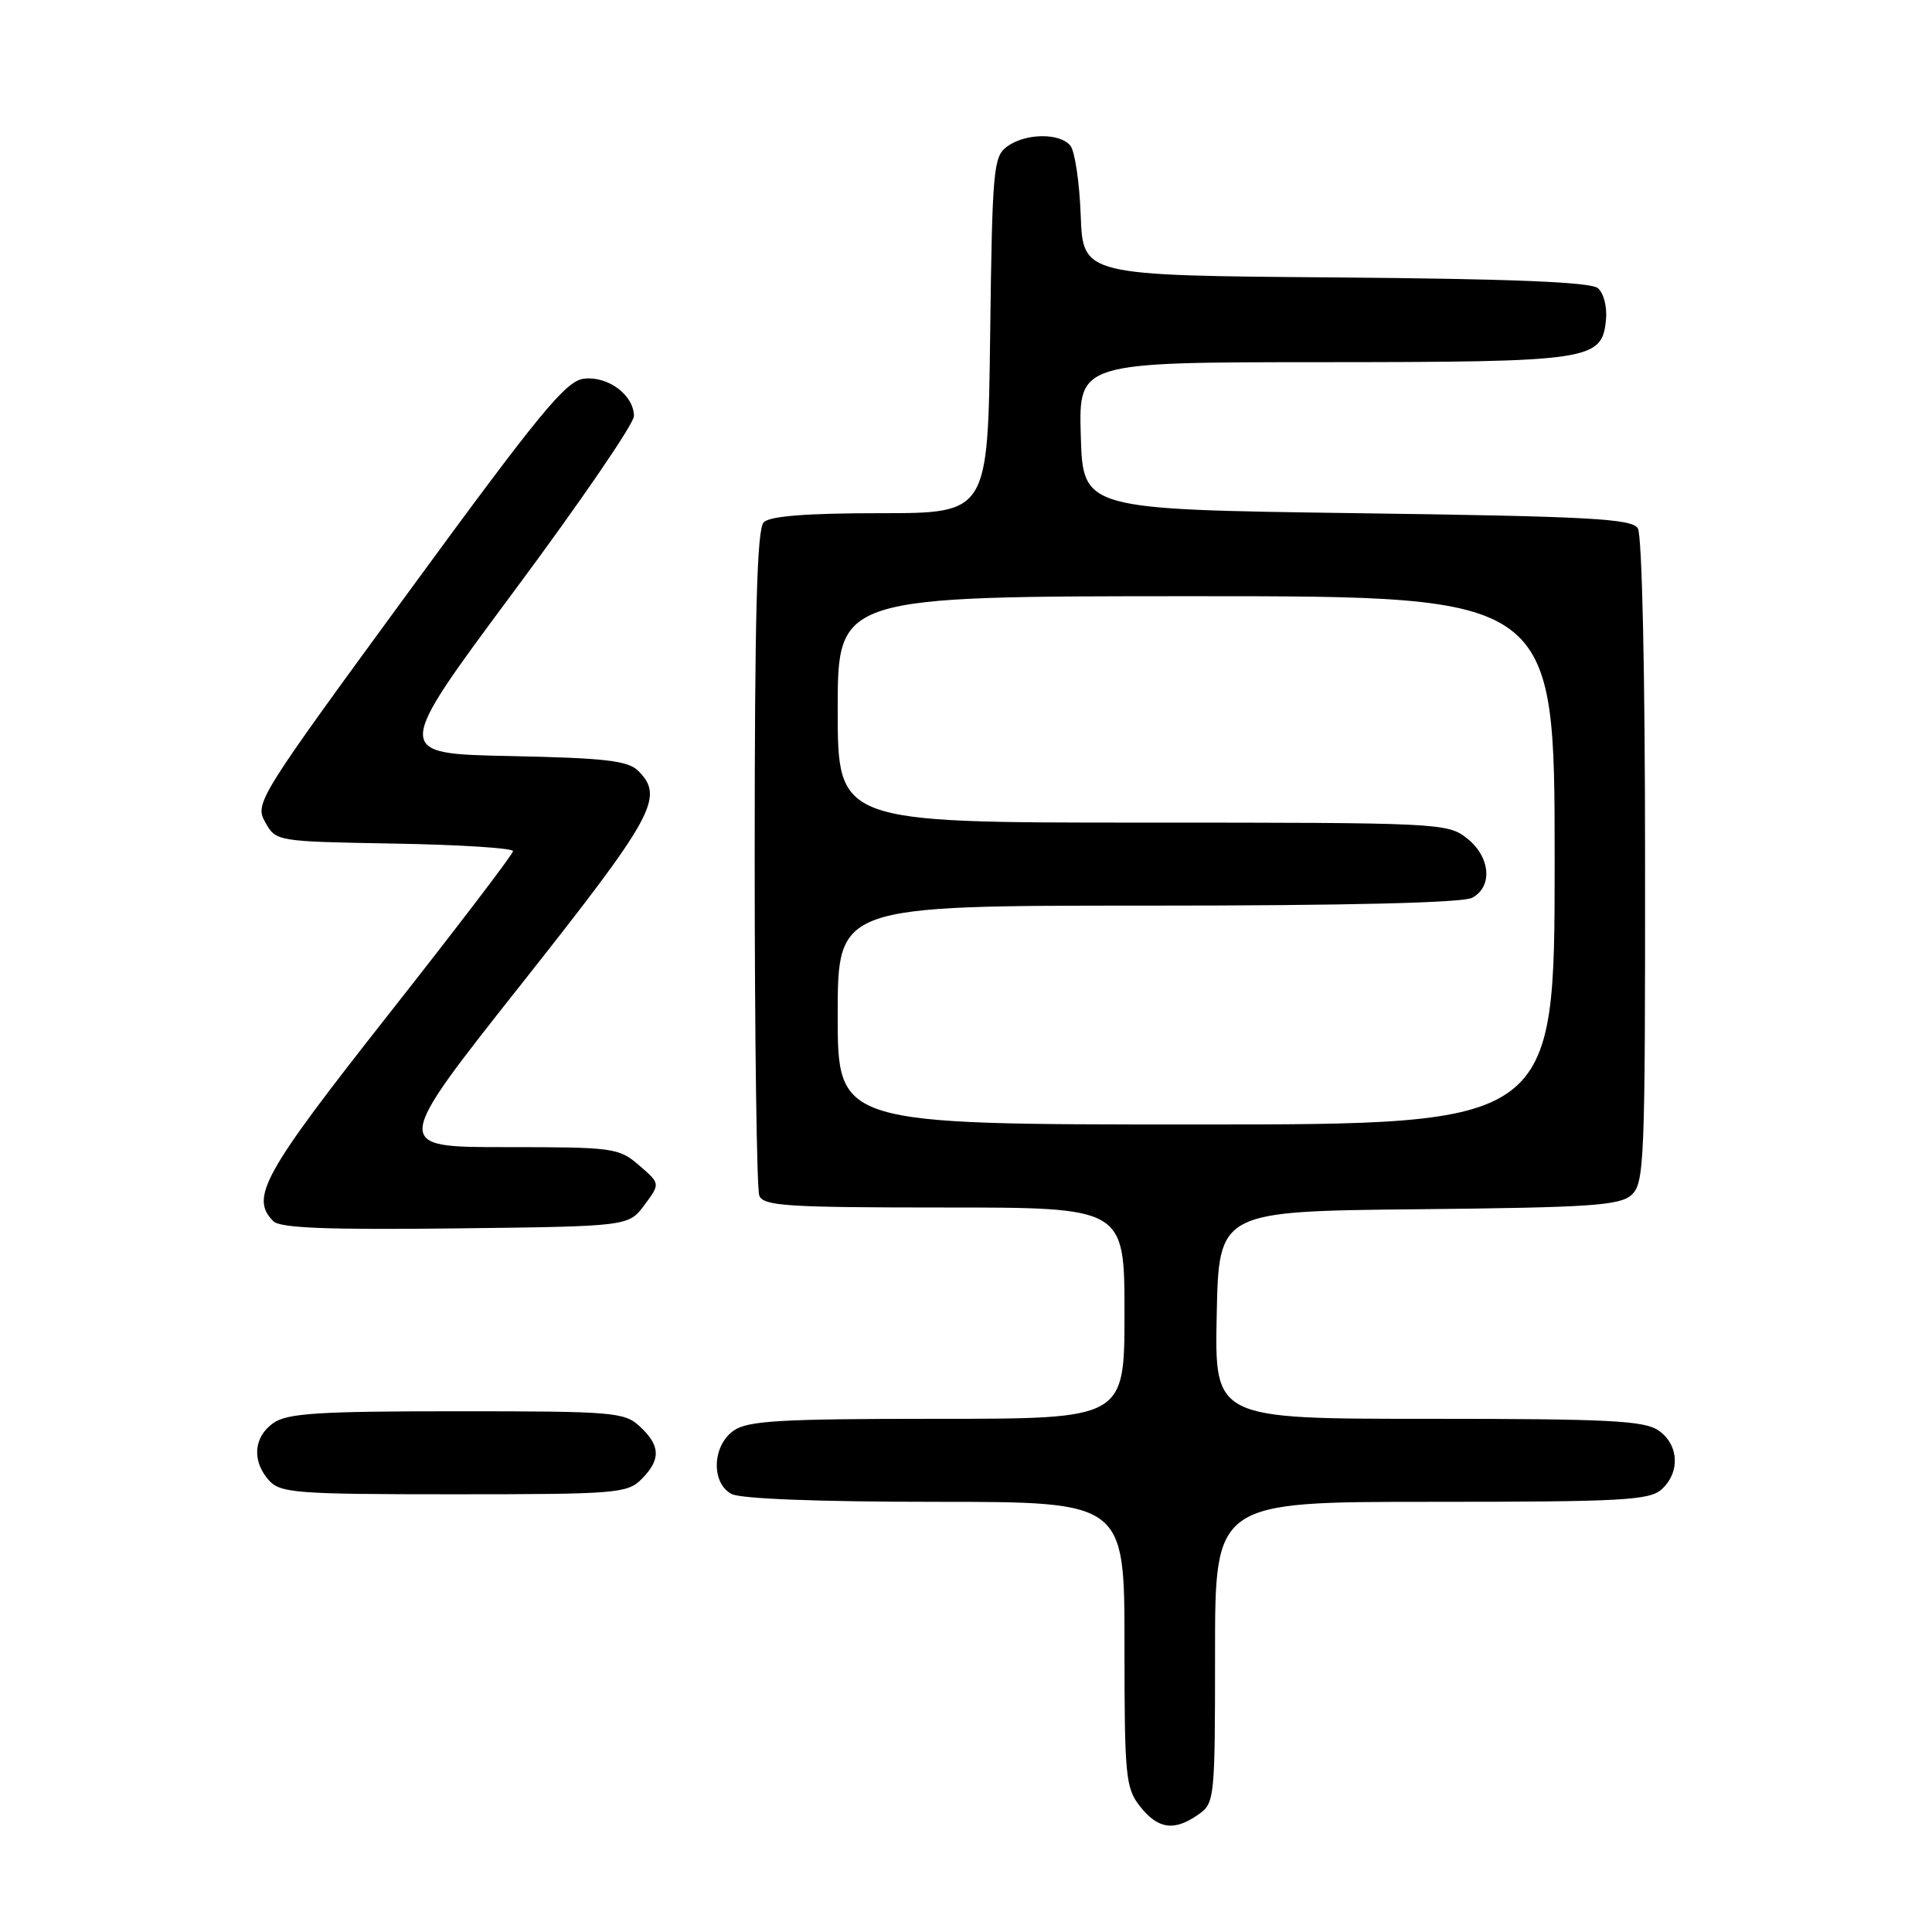 <?xml version="1.0" encoding="UTF-8" standalone="no"?>
<!DOCTYPE svg PUBLIC "-//W3C//DTD SVG 1.1//EN" "http://www.w3.org/Graphics/SVG/1.1/DTD/svg11.dtd" >
<svg xmlns="http://www.w3.org/2000/svg" xmlns:xlink="http://www.w3.org/1999/xlink" version="1.1" viewBox="0 0 256 256">
 <g >
 <path fill="currentColor"
d=" M 158.78 240.44 C 160.95 238.92 161.00 238.42 161.00 218.94 C 161.00 199.00 161.00 199.00 189.67 199.00 C 214.95 199.00 218.56 198.80 220.17 197.35 C 222.66 195.09 222.47 191.44 219.78 189.56 C 217.89 188.24 213.25 188.00 189.25 188.00 C 160.94 188.00 160.94 188.00 161.22 174.25 C 161.50 160.50 161.50 160.50 187.94 160.23 C 210.78 160.00 214.63 159.74 216.19 158.33 C 217.88 156.80 218.00 153.94 217.98 114.10 C 217.98 89.03 217.58 70.88 217.02 70.00 C 216.22 68.73 210.58 68.42 179.79 68.00 C 143.50 67.50 143.50 67.50 143.21 57.75 C 142.93 48.00 142.93 48.00 175.21 47.99 C 210.84 47.97 212.27 47.76 212.80 42.39 C 212.97 40.66 212.50 38.83 211.72 38.18 C 210.74 37.37 200.29 36.95 176.91 36.76 C 143.50 36.50 143.50 36.50 143.20 28.55 C 143.04 24.17 142.42 20.01 141.83 19.30 C 140.41 17.58 135.87 17.64 133.44 19.42 C 131.63 20.74 131.48 22.42 131.20 44.42 C 130.90 68.00 130.90 68.00 116.65 68.00 C 106.90 68.00 102.02 68.38 101.20 69.20 C 100.30 70.10 100.00 81.34 100.00 113.62 C 100.00 137.39 100.27 157.55 100.61 158.42 C 101.14 159.80 104.24 160.00 125.11 160.00 C 149.00 160.00 149.00 160.00 149.00 174.00 C 149.00 188.00 149.00 188.00 124.22 188.00 C 103.42 188.00 99.09 188.25 97.22 189.56 C 94.37 191.55 94.20 196.50 96.93 197.96 C 98.12 198.60 108.57 199.00 123.93 199.00 C 149.00 199.00 149.00 199.00 149.00 217.87 C 149.00 235.44 149.14 236.91 151.07 239.37 C 153.44 242.37 155.59 242.68 158.78 240.44 Z  M 85.00 196.00 C 87.58 193.42 87.53 191.57 84.81 189.04 C 82.75 187.11 81.38 187.00 60.53 187.00 C 42.16 187.00 38.07 187.26 36.22 188.56 C 33.59 190.40 33.35 193.62 35.65 196.17 C 37.17 197.84 39.29 198.00 60.15 198.00 C 81.67 198.00 83.12 197.88 85.00 196.00 Z  M 85.39 159.67 C 87.50 156.84 87.50 156.84 84.69 154.42 C 82.00 152.09 81.31 152.00 66.94 152.00 C 51.99 152.00 51.99 152.00 69.12 130.35 C 86.69 108.13 88.06 105.64 84.59 102.16 C 83.22 100.79 80.26 100.44 67.53 100.18 C 52.13 99.86 52.13 99.86 68.06 78.41 C 76.83 66.62 84.00 56.14 84.00 55.14 C 84.00 52.37 80.58 49.80 77.38 50.18 C 74.99 50.45 71.59 54.59 54.14 78.44 C 34.17 105.73 33.73 106.43 35.14 108.94 C 36.57 111.50 36.58 111.50 52.29 111.78 C 60.93 111.93 67.99 112.38 67.98 112.78 C 67.98 113.17 60.55 122.91 51.48 134.42 C 34.88 155.49 33.09 158.69 36.22 161.82 C 37.12 162.72 43.37 162.97 60.36 162.77 C 83.29 162.50 83.29 162.50 85.39 159.67 Z  M 111.00 134.50 C 111.00 120.00 111.00 120.00 152.07 120.00 C 178.46 120.00 193.82 119.63 195.07 118.96 C 197.84 117.48 197.49 113.53 194.37 111.07 C 191.80 109.05 190.69 109.00 151.37 109.00 C 111.00 109.00 111.00 109.00 111.00 94.00 C 111.00 79.00 111.00 79.00 158.50 79.00 C 206.00 79.00 206.00 79.00 206.00 114.00 C 206.00 149.00 206.00 149.00 158.50 149.00 C 111.00 149.00 111.00 149.00 111.00 134.50 Z "/>
</g>
</svg>